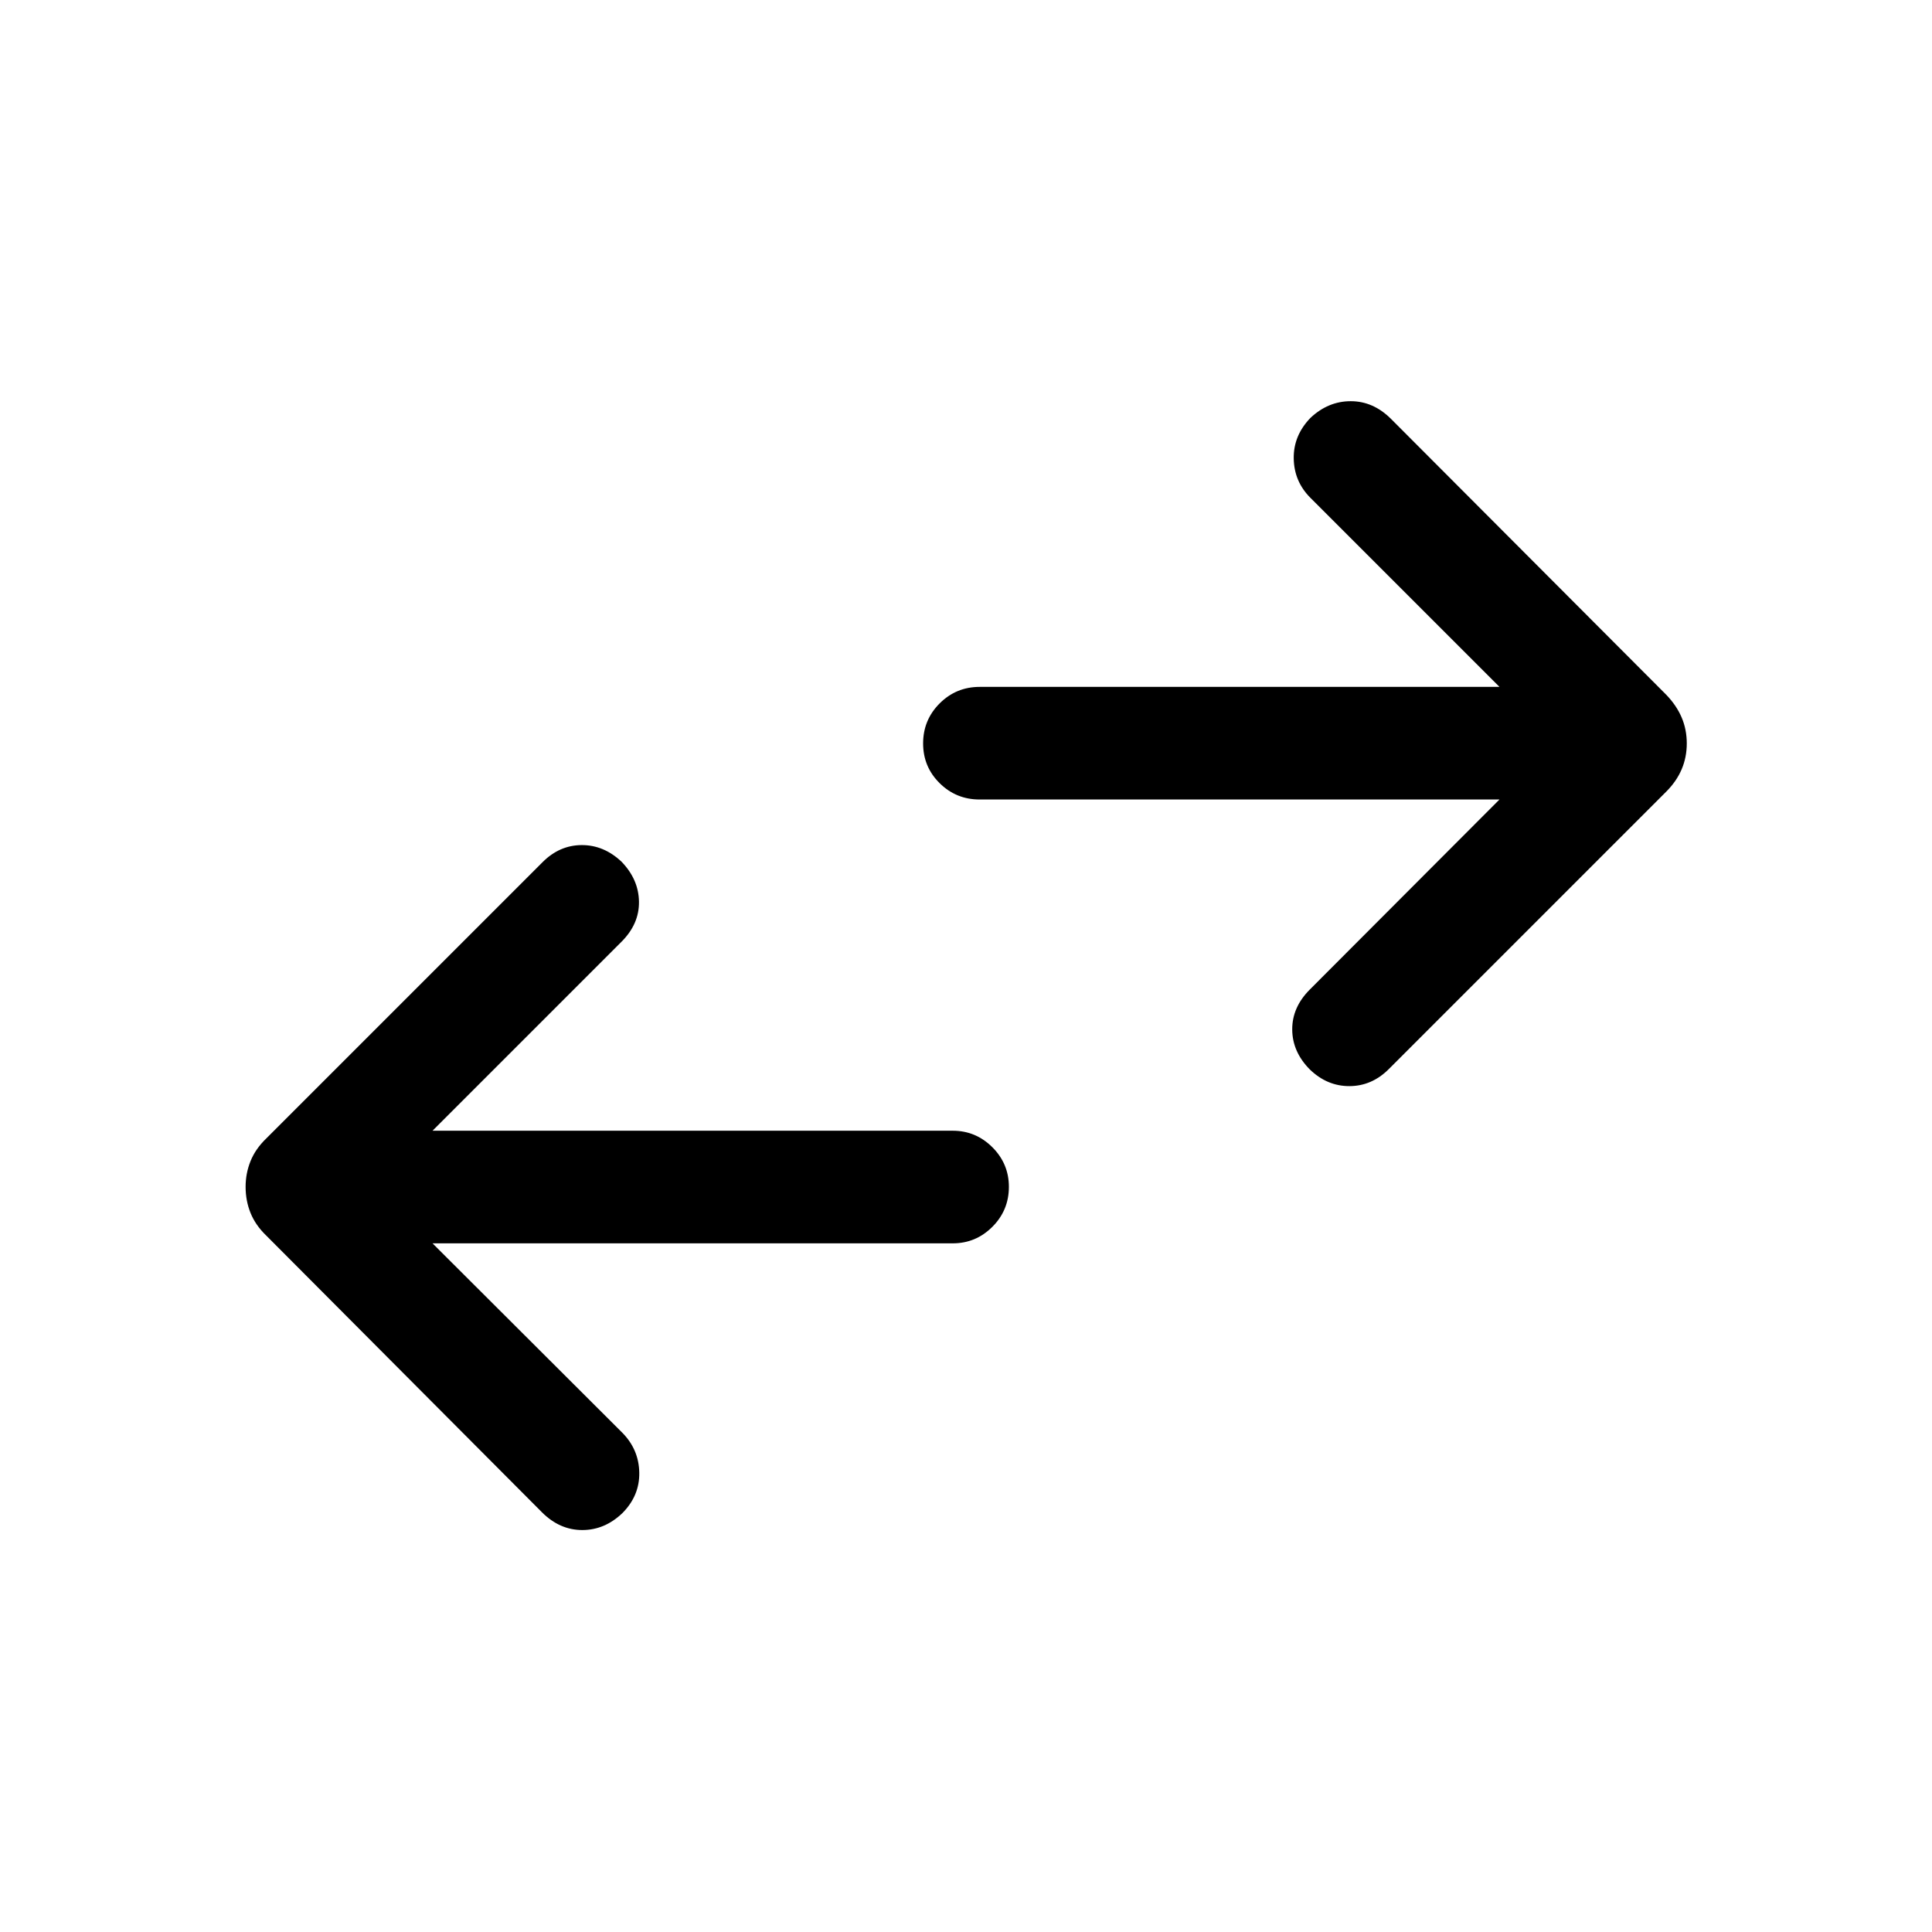 <svg xmlns="http://www.w3.org/2000/svg" height="24" viewBox="0 -960 960 960" width="24"><path d="m214.92-342.19 94.43 94.23q8.11 8.31 8.3 19.71.2 11.4-8.3 20.02-8.81 8.5-20.02 8.5-11.21 0-20.02-8.81L132.27-346.08q-5.31-5.11-7.77-11.19-2.46-6.08-2.46-13 0-6.73 2.46-12.81 2.46-6.07 7.77-11.19l137.35-137.35q8.42-8.42 19.42-8.46 11-.04 19.81 8.27 8.5 8.81 8.65 19.87.15 11.05-8.65 19.86l-93.93 93.93h258.5q11.46 0 19.68 8.21 8.21 8.21 8.21 19.67 0 11.65-8.21 19.87-8.22 8.21-19.68 8.21h-258.5Zm530.16-220.54H486.77q-11.65 0-19.87-8.12-8.21-8.11-8.21-19.76 0-11.66 8.21-19.87 8.22-8.21 19.87-8.21h258.31l-93.93-93.93q-8.11-8.11-8.3-19.51-.2-11.41 8.3-20.22 8.81-8.3 20.02-8.3 11.21 0 20.02 8.8l136.73 137.04q5.12 5.31 7.67 11.29 2.56 5.98 2.56 12.91 0 6.92-2.56 12.9-2.55 5.98-7.67 11.09L690.08-428.77q-8.43 8.42-19.52 8.46-11.1.04-19.71-8.27-8.7-8.8-8.75-19.86-.06-11.06 8.75-19.87l94.23-94.42Z"/></svg>